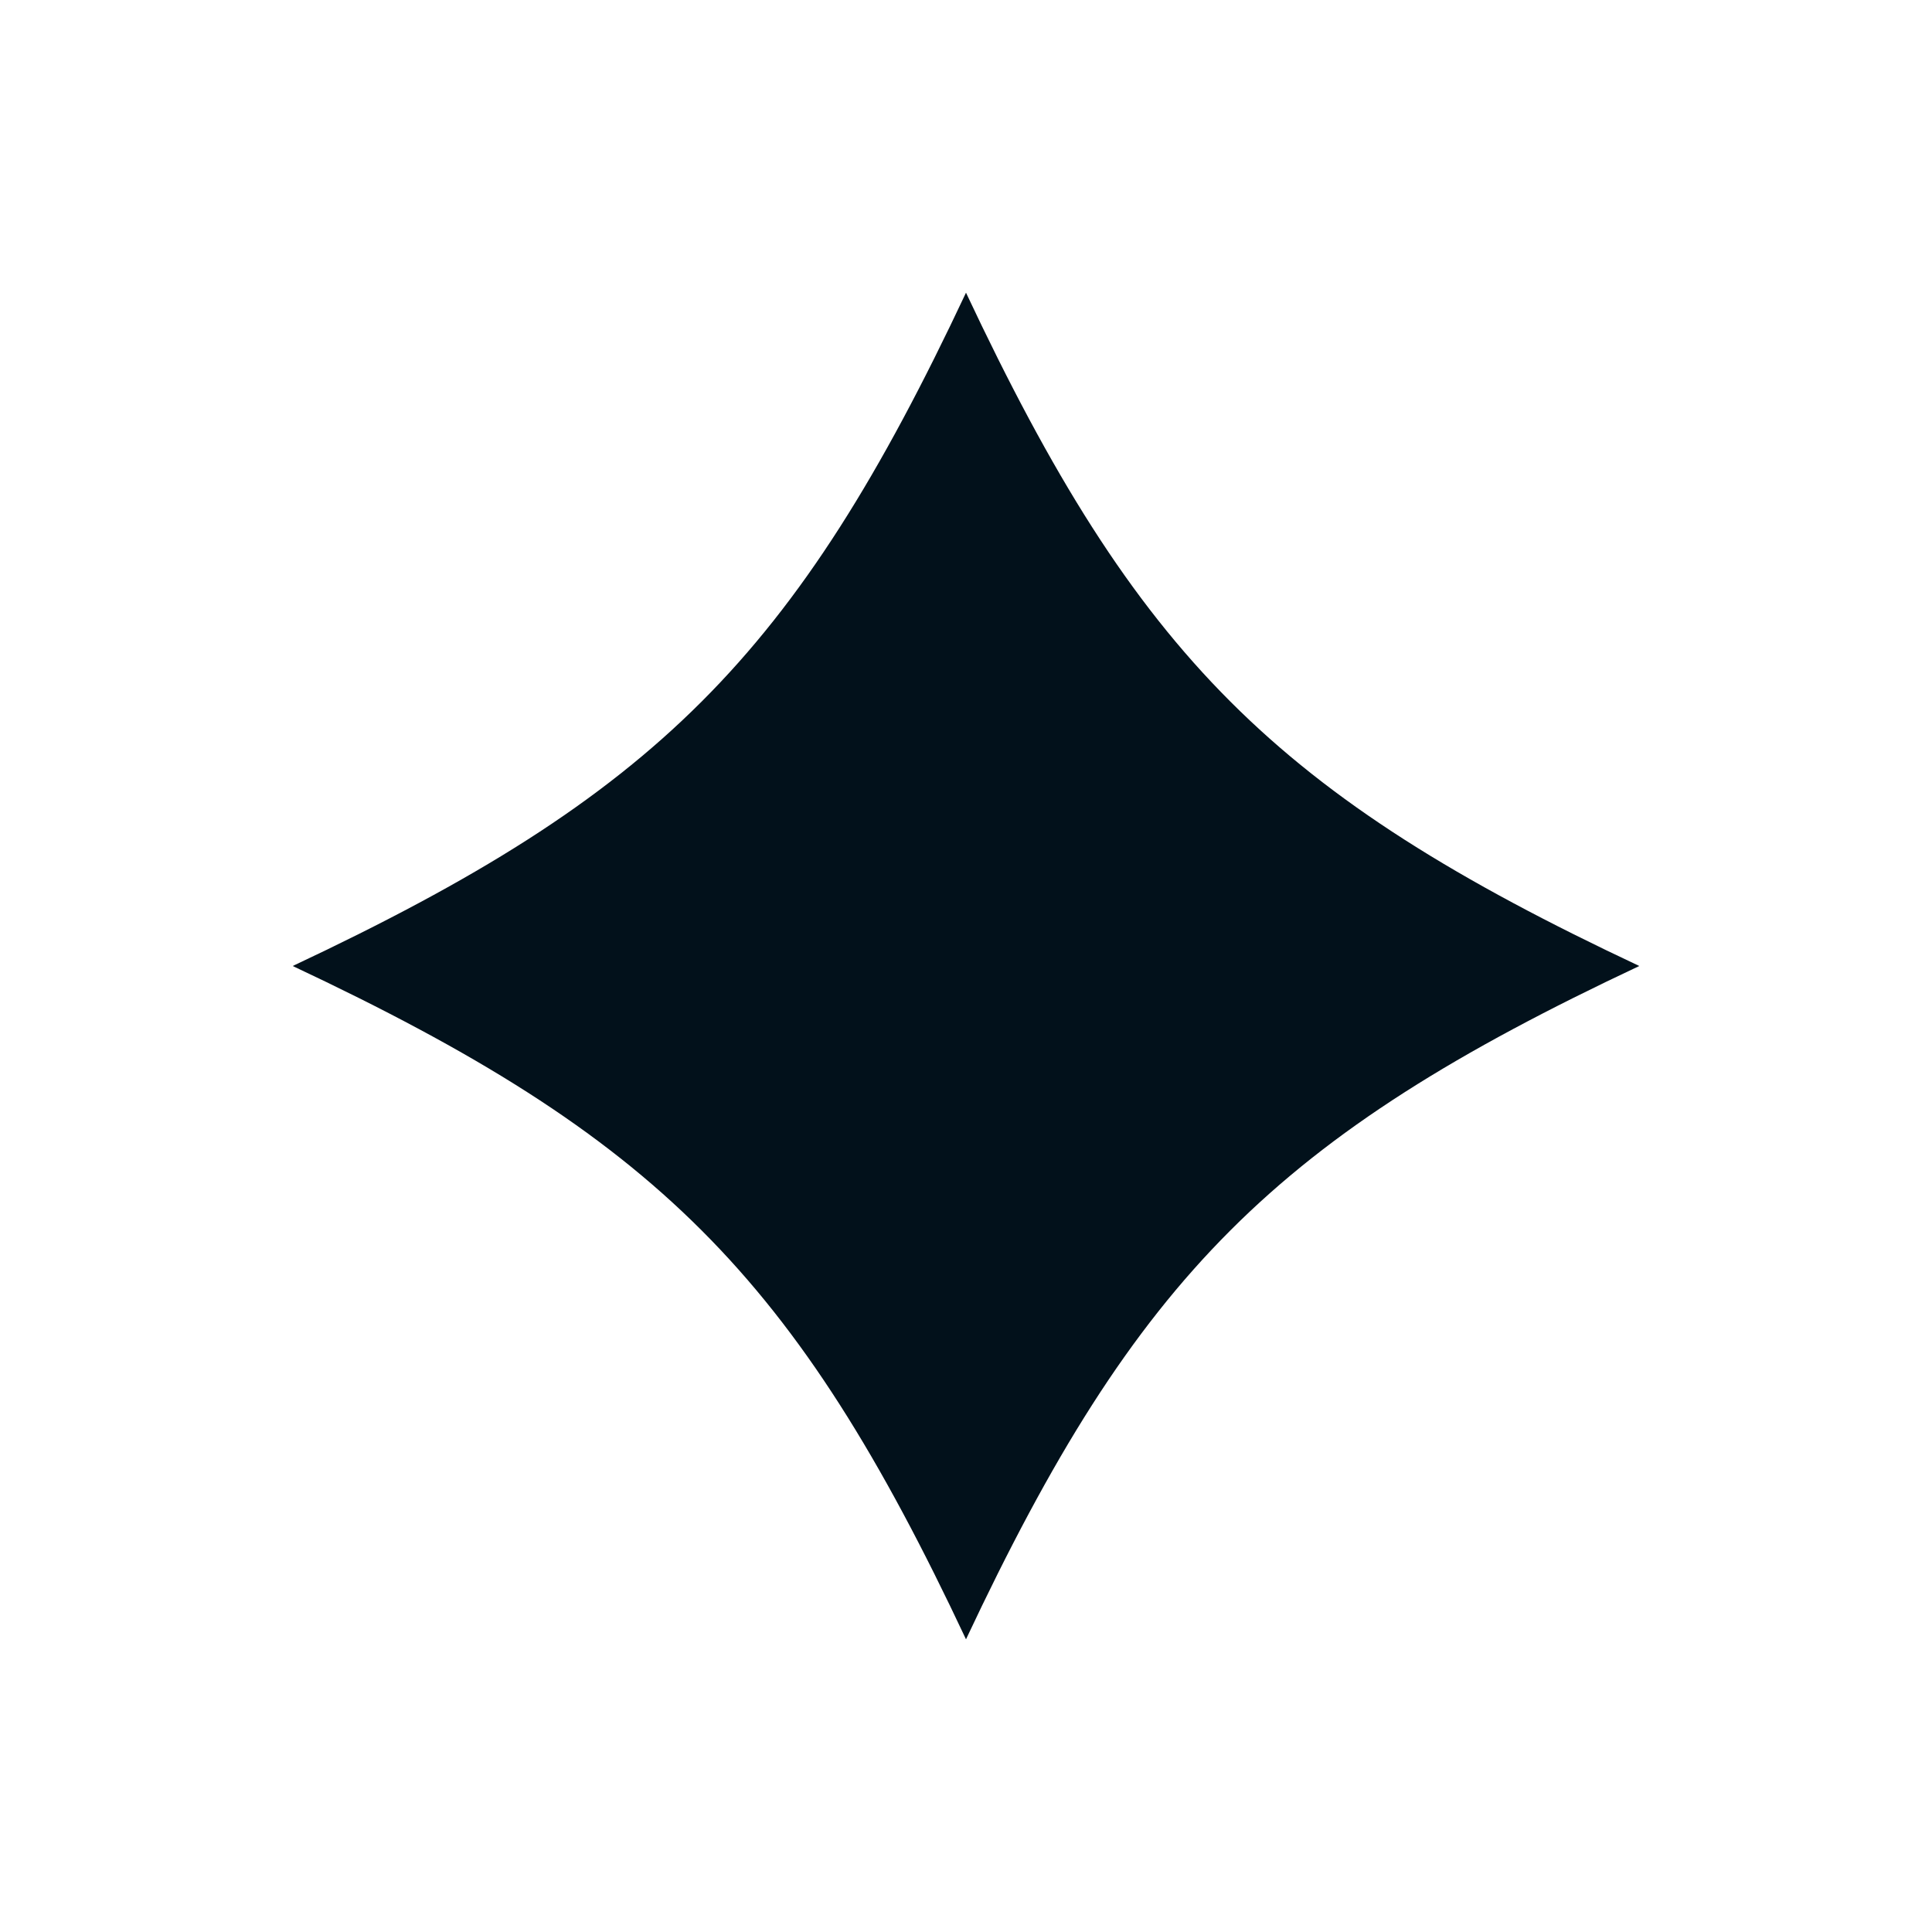 <svg width="50" height="50" viewBox="0 0 50 50" fill="none" xmlns="http://www.w3.org/2000/svg">
<path d="M42.425 25C33.013 29.425 29.426 33.013 25 42.425C20.575 33.013 16.987 29.425 7.575 25C16.987 20.575 20.575 16.987 25 7.575C29.426 16.987 33.013 20.575 42.425 25Z" fill="#02111B"/>
</svg>
